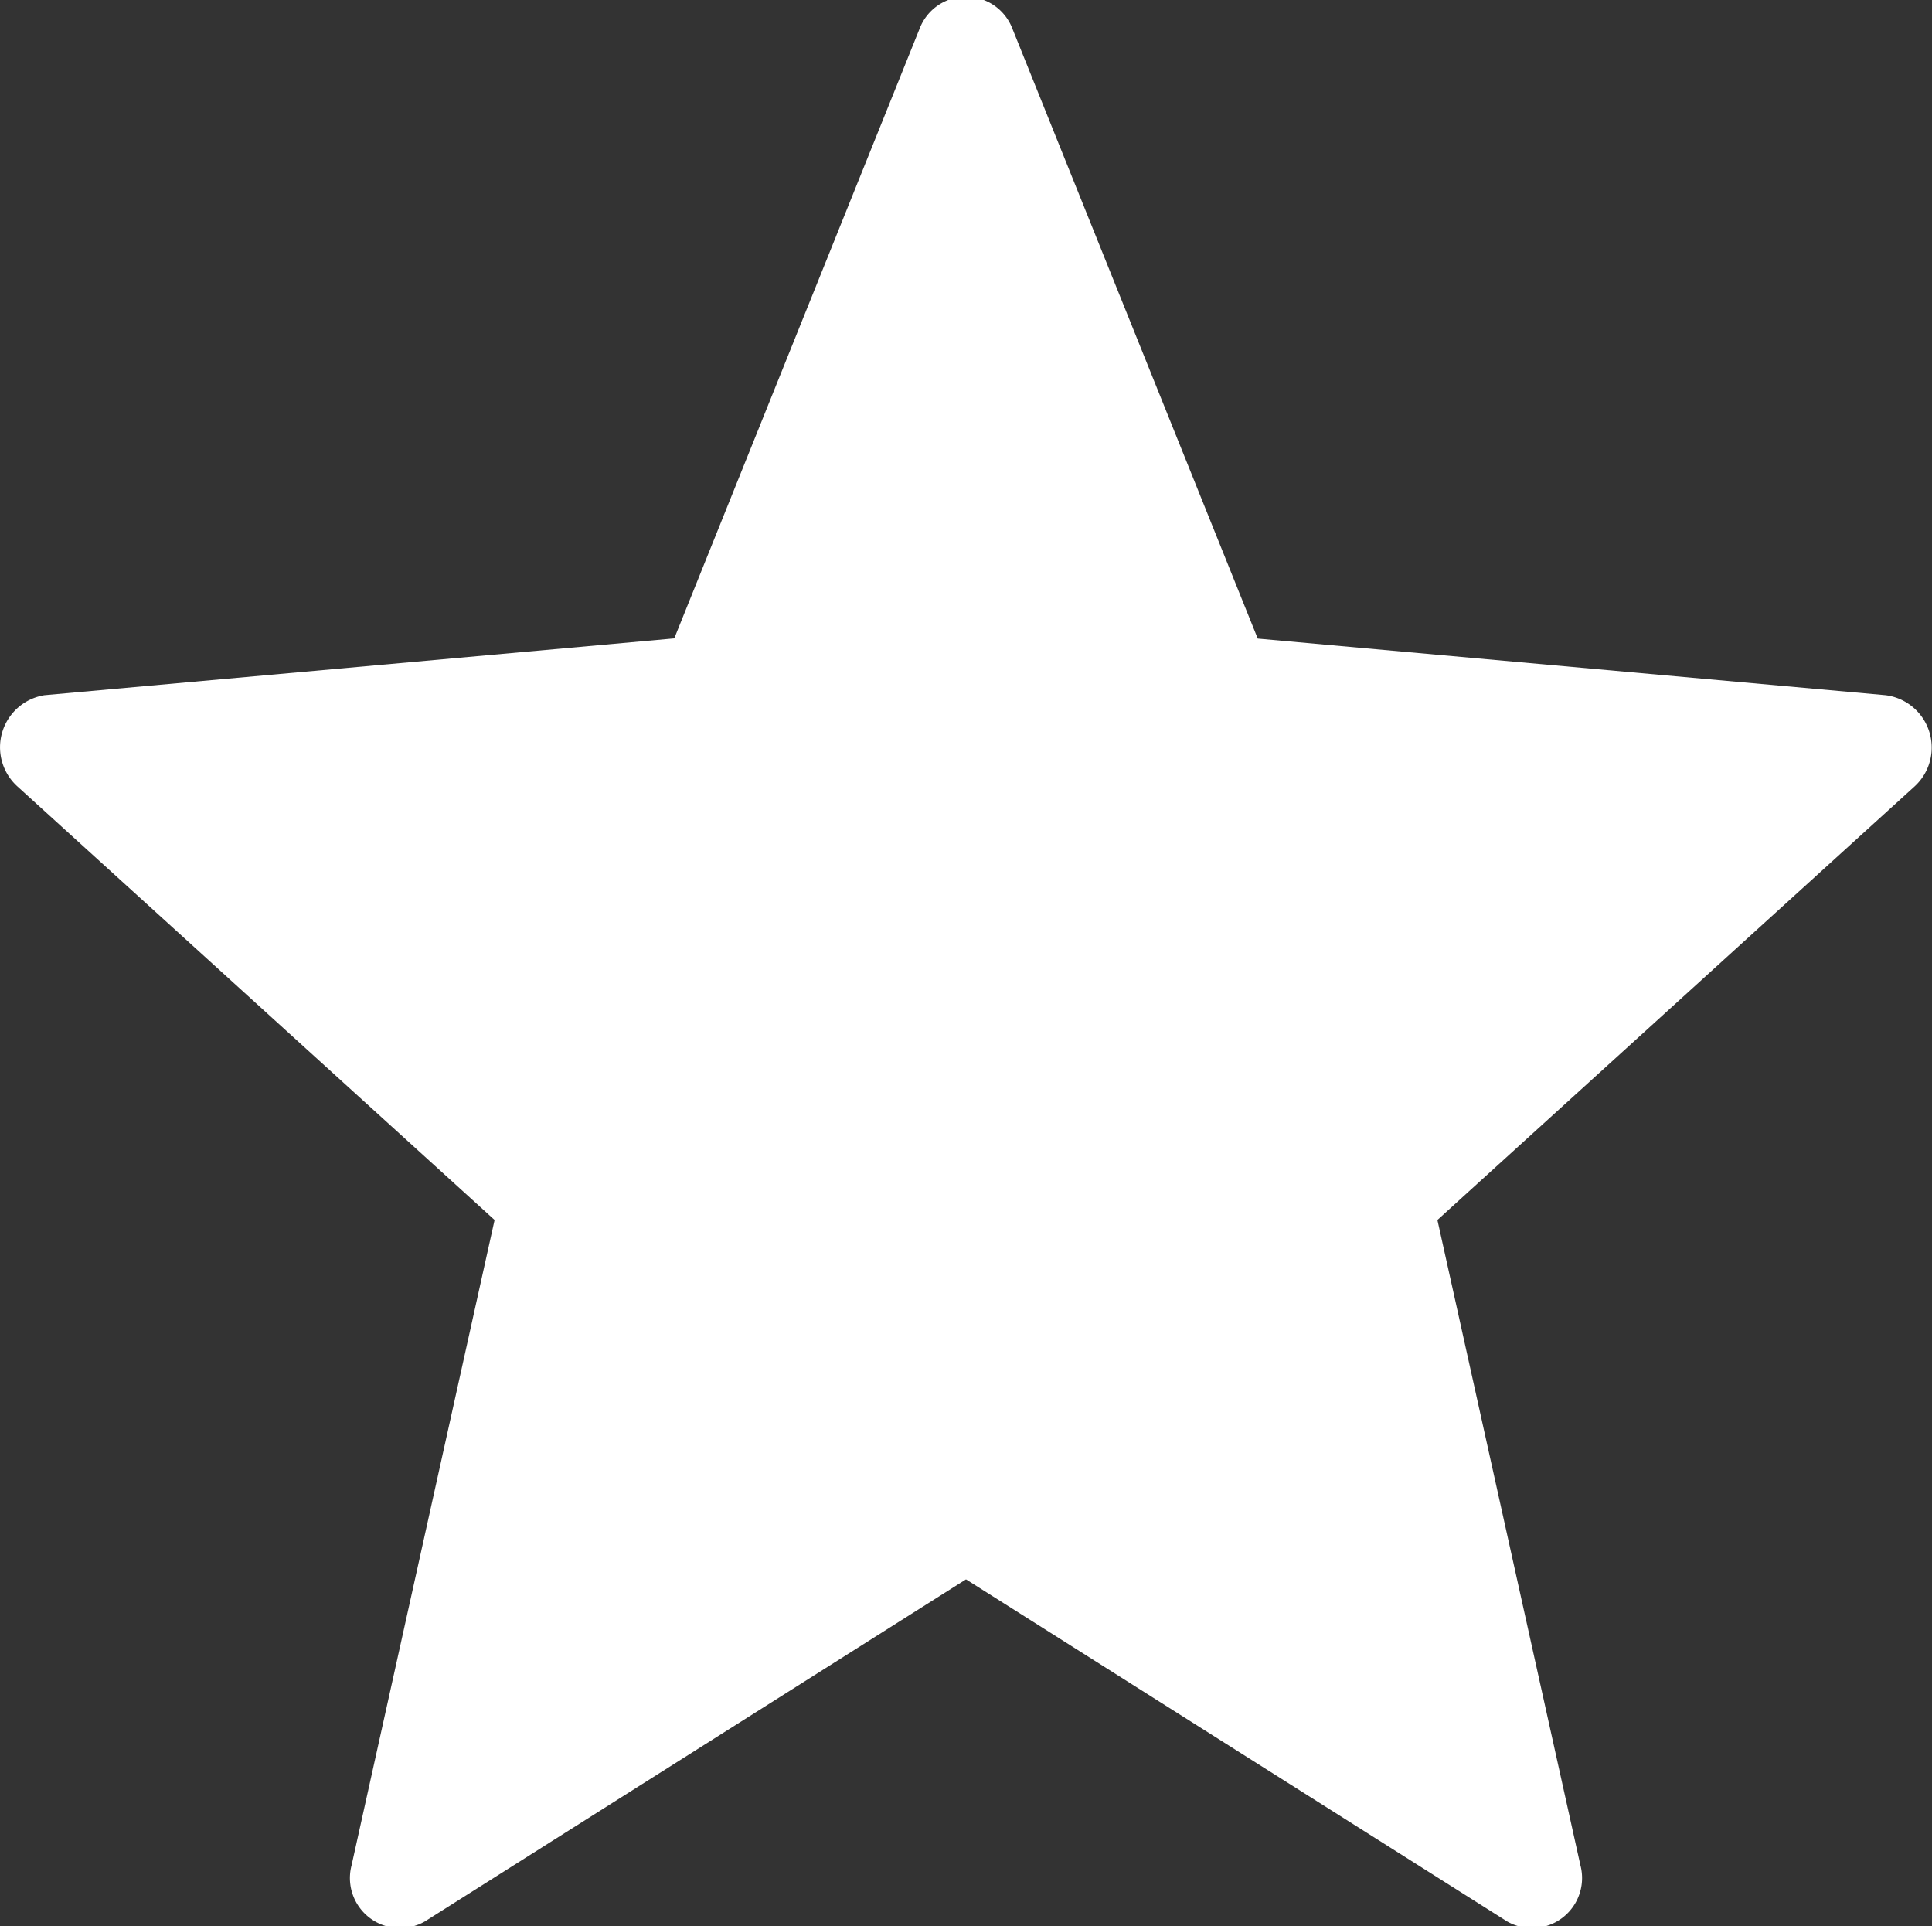 <svg xmlns="http://www.w3.org/2000/svg" width="10" height="9.969" viewBox="0 0 10 9.969">
  <rect x="0" y="0" width="10" height="9.969" fill="#333333" stroke="none"/>
  <defs>
    <style>
      .cls-1 {
        fill: #fff;
        fill-rule: evenodd;
      }
    </style>
  </defs>
  <path id="star.svg" class="cls-1" d="M2524.24,728.148l1.27,3.157,3.25,0.293a0.273,0.273,0,0,1,.15.472l-2.47,2.244,0.74,3.339a0.259,0.259,0,0,1-.38.291l-2.8-1.77-2.8,1.77a0.259,0.259,0,0,1-.38-0.291l0.74-3.339-2.47-2.244a0.273,0.273,0,0,1,.14-0.472l3.26-.294,1.27-3.156A0.257,0.257,0,0,1,2524.24,728.148Z" transform="translate(-2519 -728)"/>
</svg>
